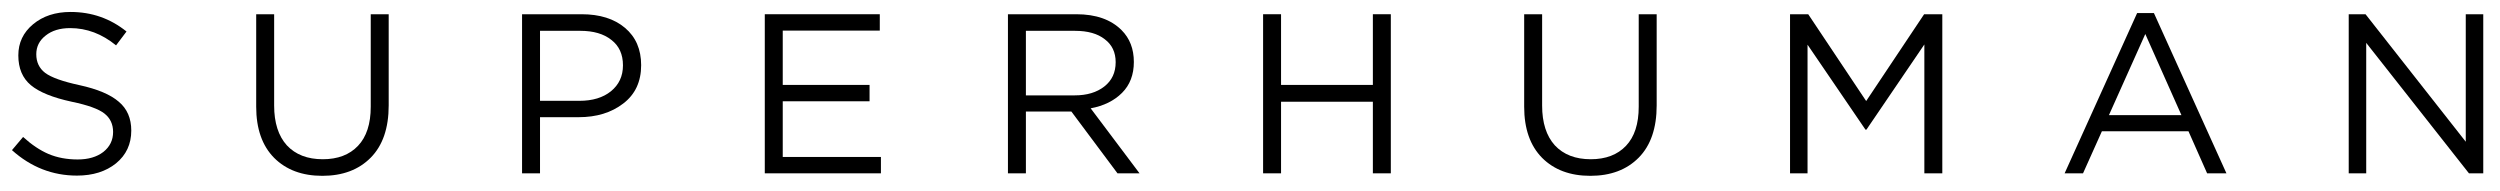 <svg fill="none" height="16" viewBox="0 0 209 16" width="209" xmlns="http://www.w3.org/2000/svg"><g fill="#000"><path d="m6.434 14.68c-2.039 0-3.851-.709-5.434-2.128l.931-1.102c.709.646 1.419 1.121 2.128 1.425.722.304 1.533.456 2.432.456.887 0 1.602-.209 2.147-.627.545-.431.817-.988.817-1.672 0-.646-.241-1.159-.722-1.539s-1.393-.709-2.736-.988c-1.583-.342-2.723-.804-3.42-1.387s-1.045-1.412-1.045-2.489c0-1.051.412-1.919 1.235-2.603s1.868-1.026 3.135-1.026c1.761 0 3.319.545 4.674 1.634l-.874 1.159c-1.178-.963-2.457-1.444-3.838-1.444-.849 0-1.533.209-2.052.627-.519.405-.779.925-.779 1.558 0 .659.247 1.178.741 1.558.507.38 1.463.722 2.869 1.026 1.507.329 2.603.792 3.287 1.387.697.583 1.045 1.387 1.045 2.413 0 1.127-.424 2.039-1.273 2.736-.849.684-1.938 1.026-3.268 1.026z"/><path d="m26.947 14.699c-1.685 0-3.027-.5-4.028-1.501-1.001-1.013-1.501-2.438-1.501-4.275v-7.733h1.501v7.638c0 1.431.355 2.54 1.064 3.325.722.773 1.723 1.159 3.002 1.159 1.254 0 2.236-.374 2.945-1.121.709-.747 1.064-1.837 1.064-3.268v-7.733h1.501v7.619c0 1.9-.5 3.357-1.501 4.37-1.001 1.013-2.35 1.52-4.047 1.52z"/><path d="m43.644 14.49v-13.3h4.978c1.52 0 2.73.38 3.629 1.14.899.76 1.349 1.799 1.349 3.116 0 1.381-.5 2.451-1.501 3.211-.988.76-2.229 1.14-3.724 1.14h-3.23v4.693zm1.501-6.061h3.287c1.102 0 1.982-.266 2.641-.798.671-.545 1.007-1.267 1.007-2.166 0-.925-.323-1.634-.969-2.128-.633-.507-1.501-.76-2.603-.76h-3.363z"/><path d="m63.936 14.49v-13.3h9.614v1.368h-8.113v4.541h7.258v1.368h-7.258v4.655h8.208v1.368z"/><path d="m84.264 14.49v-13.3h5.719c1.634 0 2.894.443 3.781 1.33.684.684 1.026 1.571 1.026 2.66 0 1.064-.329 1.925-.988 2.584-.659.659-1.533 1.089-2.622 1.292l4.085 5.434h-1.843l-3.857-5.168h-3.8v5.168zm1.501-6.517h4.085c1.013 0 1.837-.247 2.47-.741.633-.494.95-1.172.95-2.033 0-.823-.304-1.463-.912-1.919-.595-.469-1.425-.703-2.489-.703h-4.104z"/><path d="m105.595 14.49v-13.3h1.501v5.909h7.676v-5.909h1.501v13.3h-1.501v-5.985h-7.676v5.985z"/><path d="m132.95 14.699c-1.684 0-3.027-.5-4.028-1.501-1-1.013-1.501-2.438-1.501-4.275v-7.733h1.501v7.638c0 1.431.355 2.54 1.064 3.325.722.773 1.723 1.159 3.002 1.159 1.254 0 2.236-.374 2.945-1.121.71-.747 1.064-1.837 1.064-3.268v-7.733h1.501v7.619c0 1.9-.5 3.357-1.501 4.37-1 1.013-2.349 1.52-4.047 1.52z"/><path d="m149.647 14.49v-13.3h1.52l4.845 7.258 4.845-7.258h1.52v13.3h-1.501v-10.773l-4.845 7.125h-.076l-4.845-7.106v10.754z"/><path d="m172.602 14.49 6.061-13.395h1.406l6.061 13.395h-1.615l-1.558-3.515h-7.239l-1.577 3.515zm3.705-4.864h6.061l-3.021-6.783z"/><path d="m196.353 14.49v-13.3h1.406l8.379 10.659v-10.659h1.463v13.3h-1.197l-8.588-10.906v10.906z"/></g></svg>